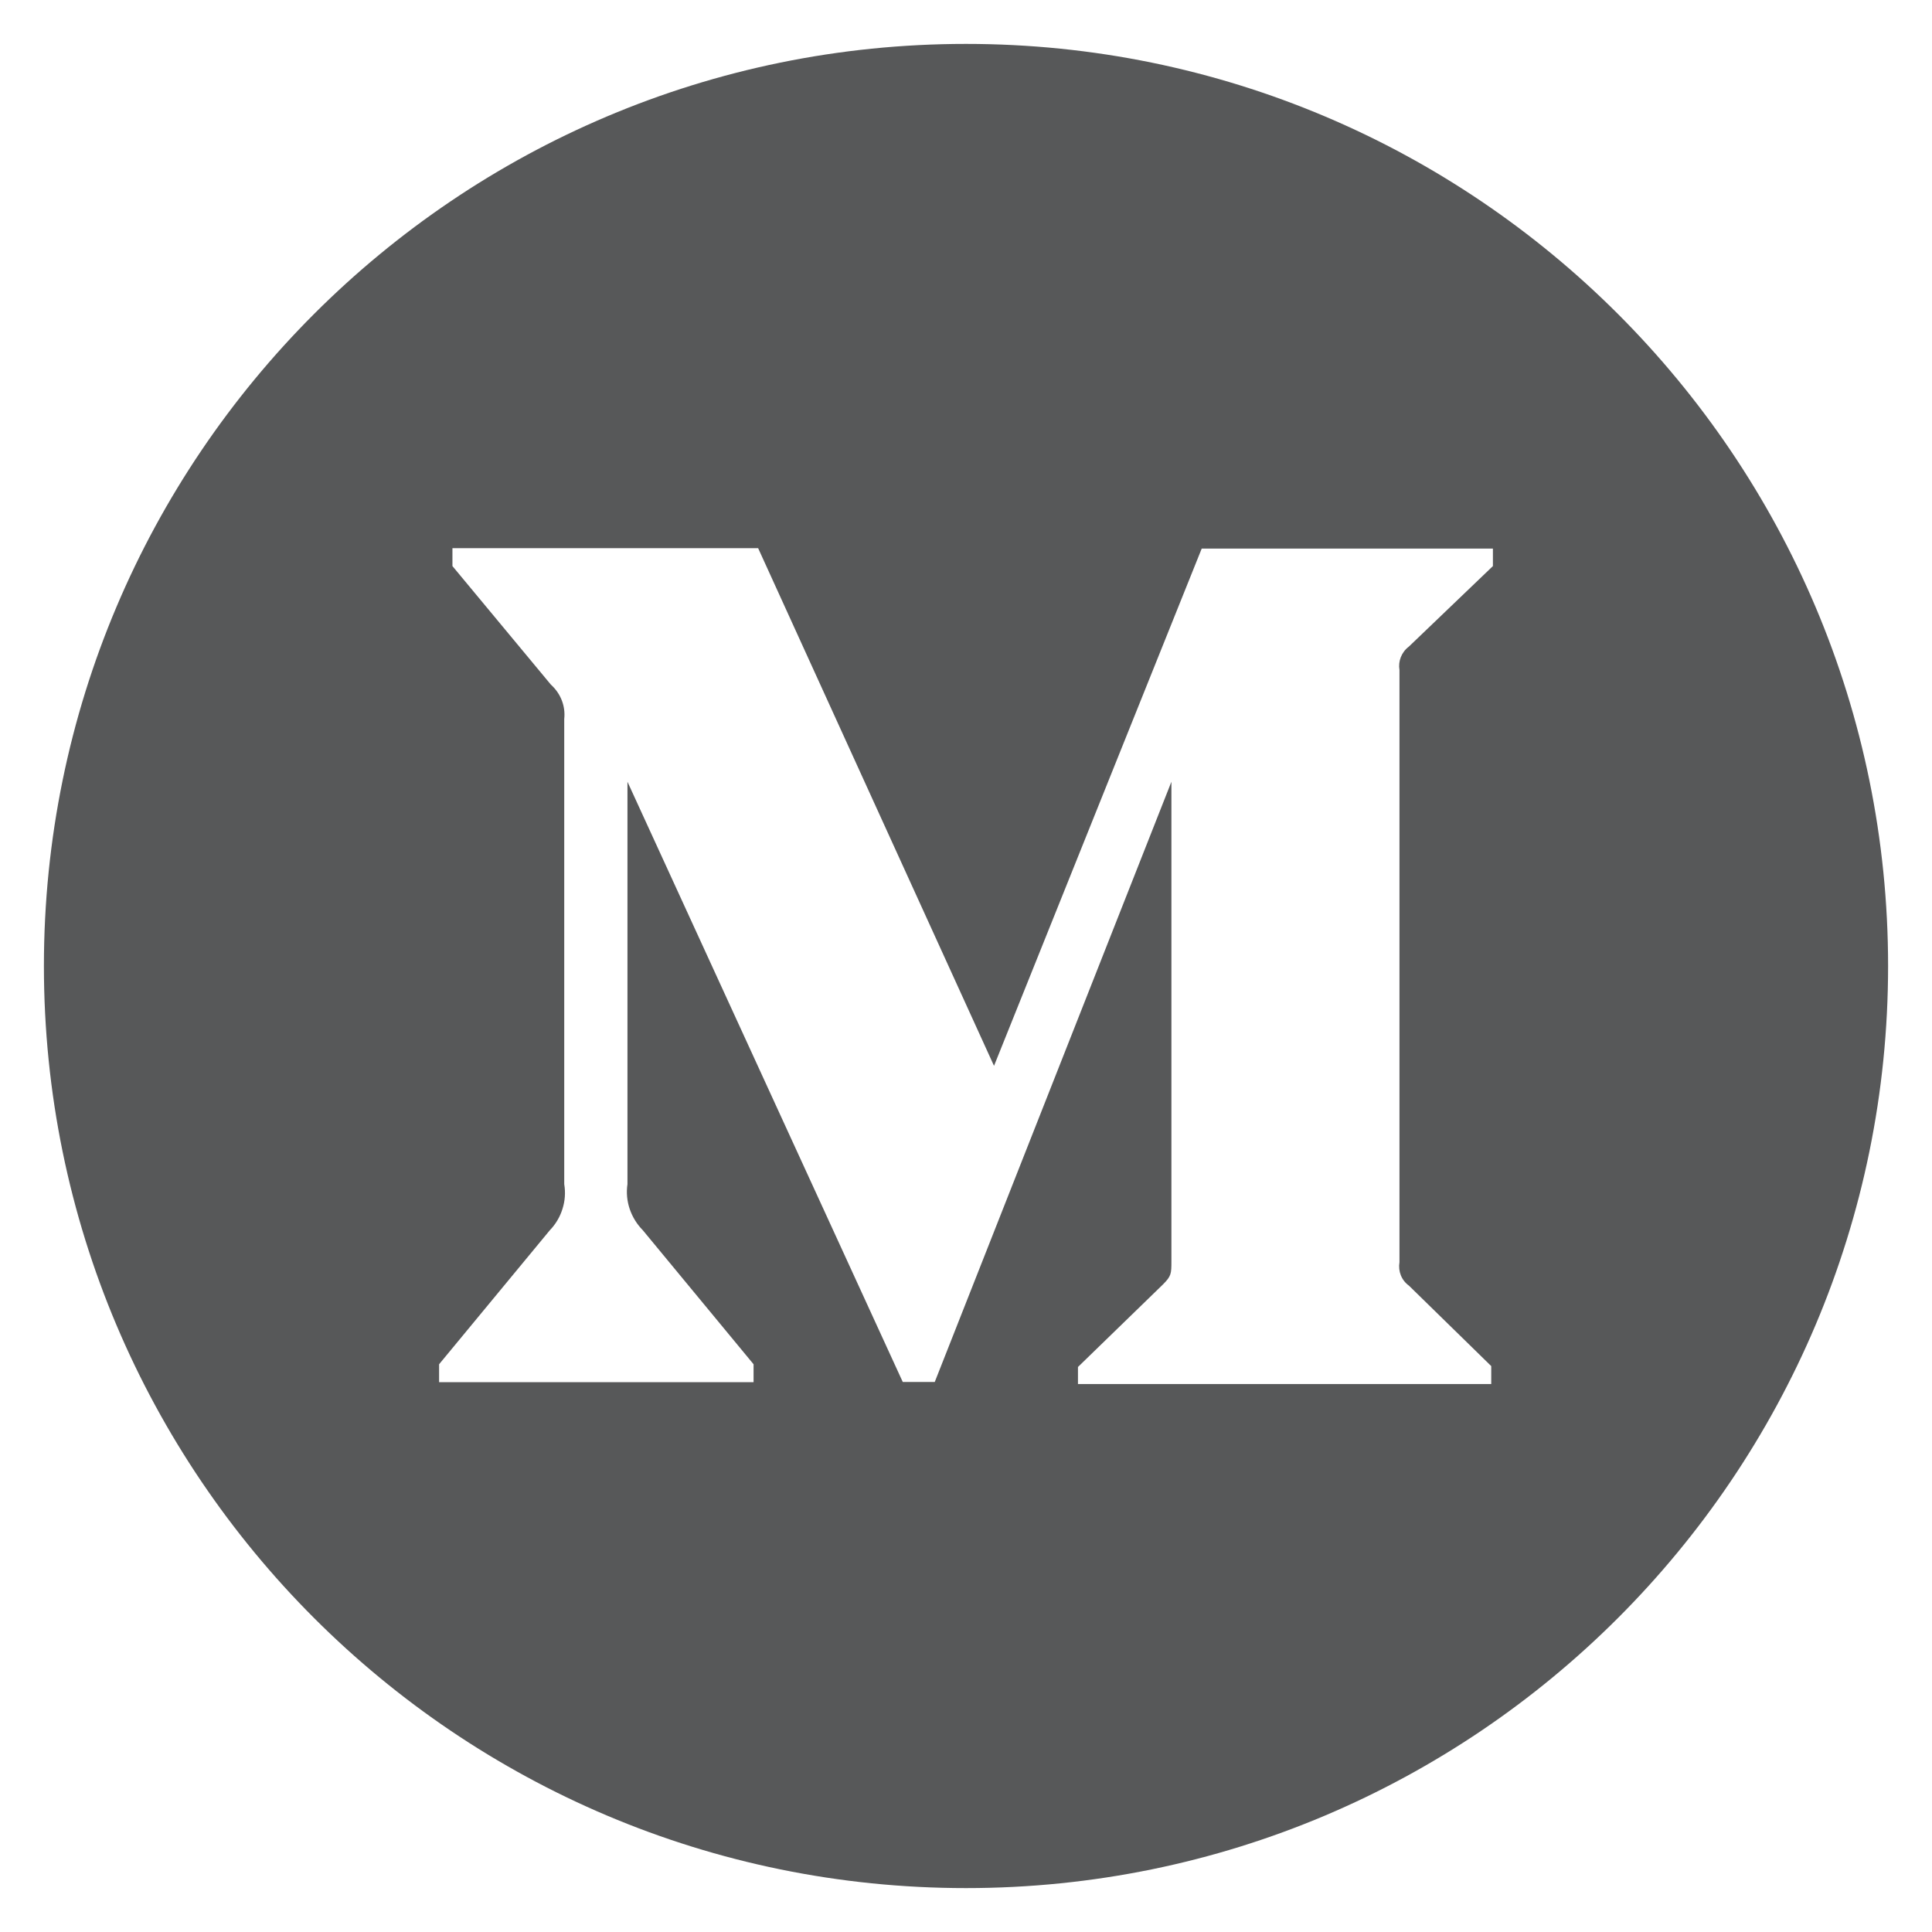 <svg width="22" height="22" viewBox="0 0 22 22" fill="none" xmlns="http://www.w3.org/2000/svg">
<path d="M11 0.5C5.202 0.5 0.5 5.202 0.5 11C0.5 16.798 5.202 21.5 11 21.5C16.798 21.5 21.5 16.798 21.5 11C21.5 5.202 16.798 0.5 11 0.5ZM17 6.446L16.044 7.362C15.959 7.426 15.919 7.529 15.936 7.63V14.373C15.919 14.476 15.959 14.579 16.044 14.64L16.981 15.556V15.76H12.275V15.566L13.243 14.626C13.339 14.53 13.339 14.502 13.339 14.359V8.902L10.644 15.737H10.28L7.145 8.902V13.484C7.116 13.677 7.184 13.871 7.32 14.009L8.581 15.535V15.739H5V15.535L6.261 14.009C6.327 13.941 6.377 13.857 6.405 13.766C6.434 13.675 6.441 13.579 6.425 13.484V8.188C6.441 8.04 6.385 7.897 6.273 7.796L5.152 6.446V6.242H8.633L11.319 12.137L13.684 6.247H17V6.446Z" fill="#575859"/>
</svg>
